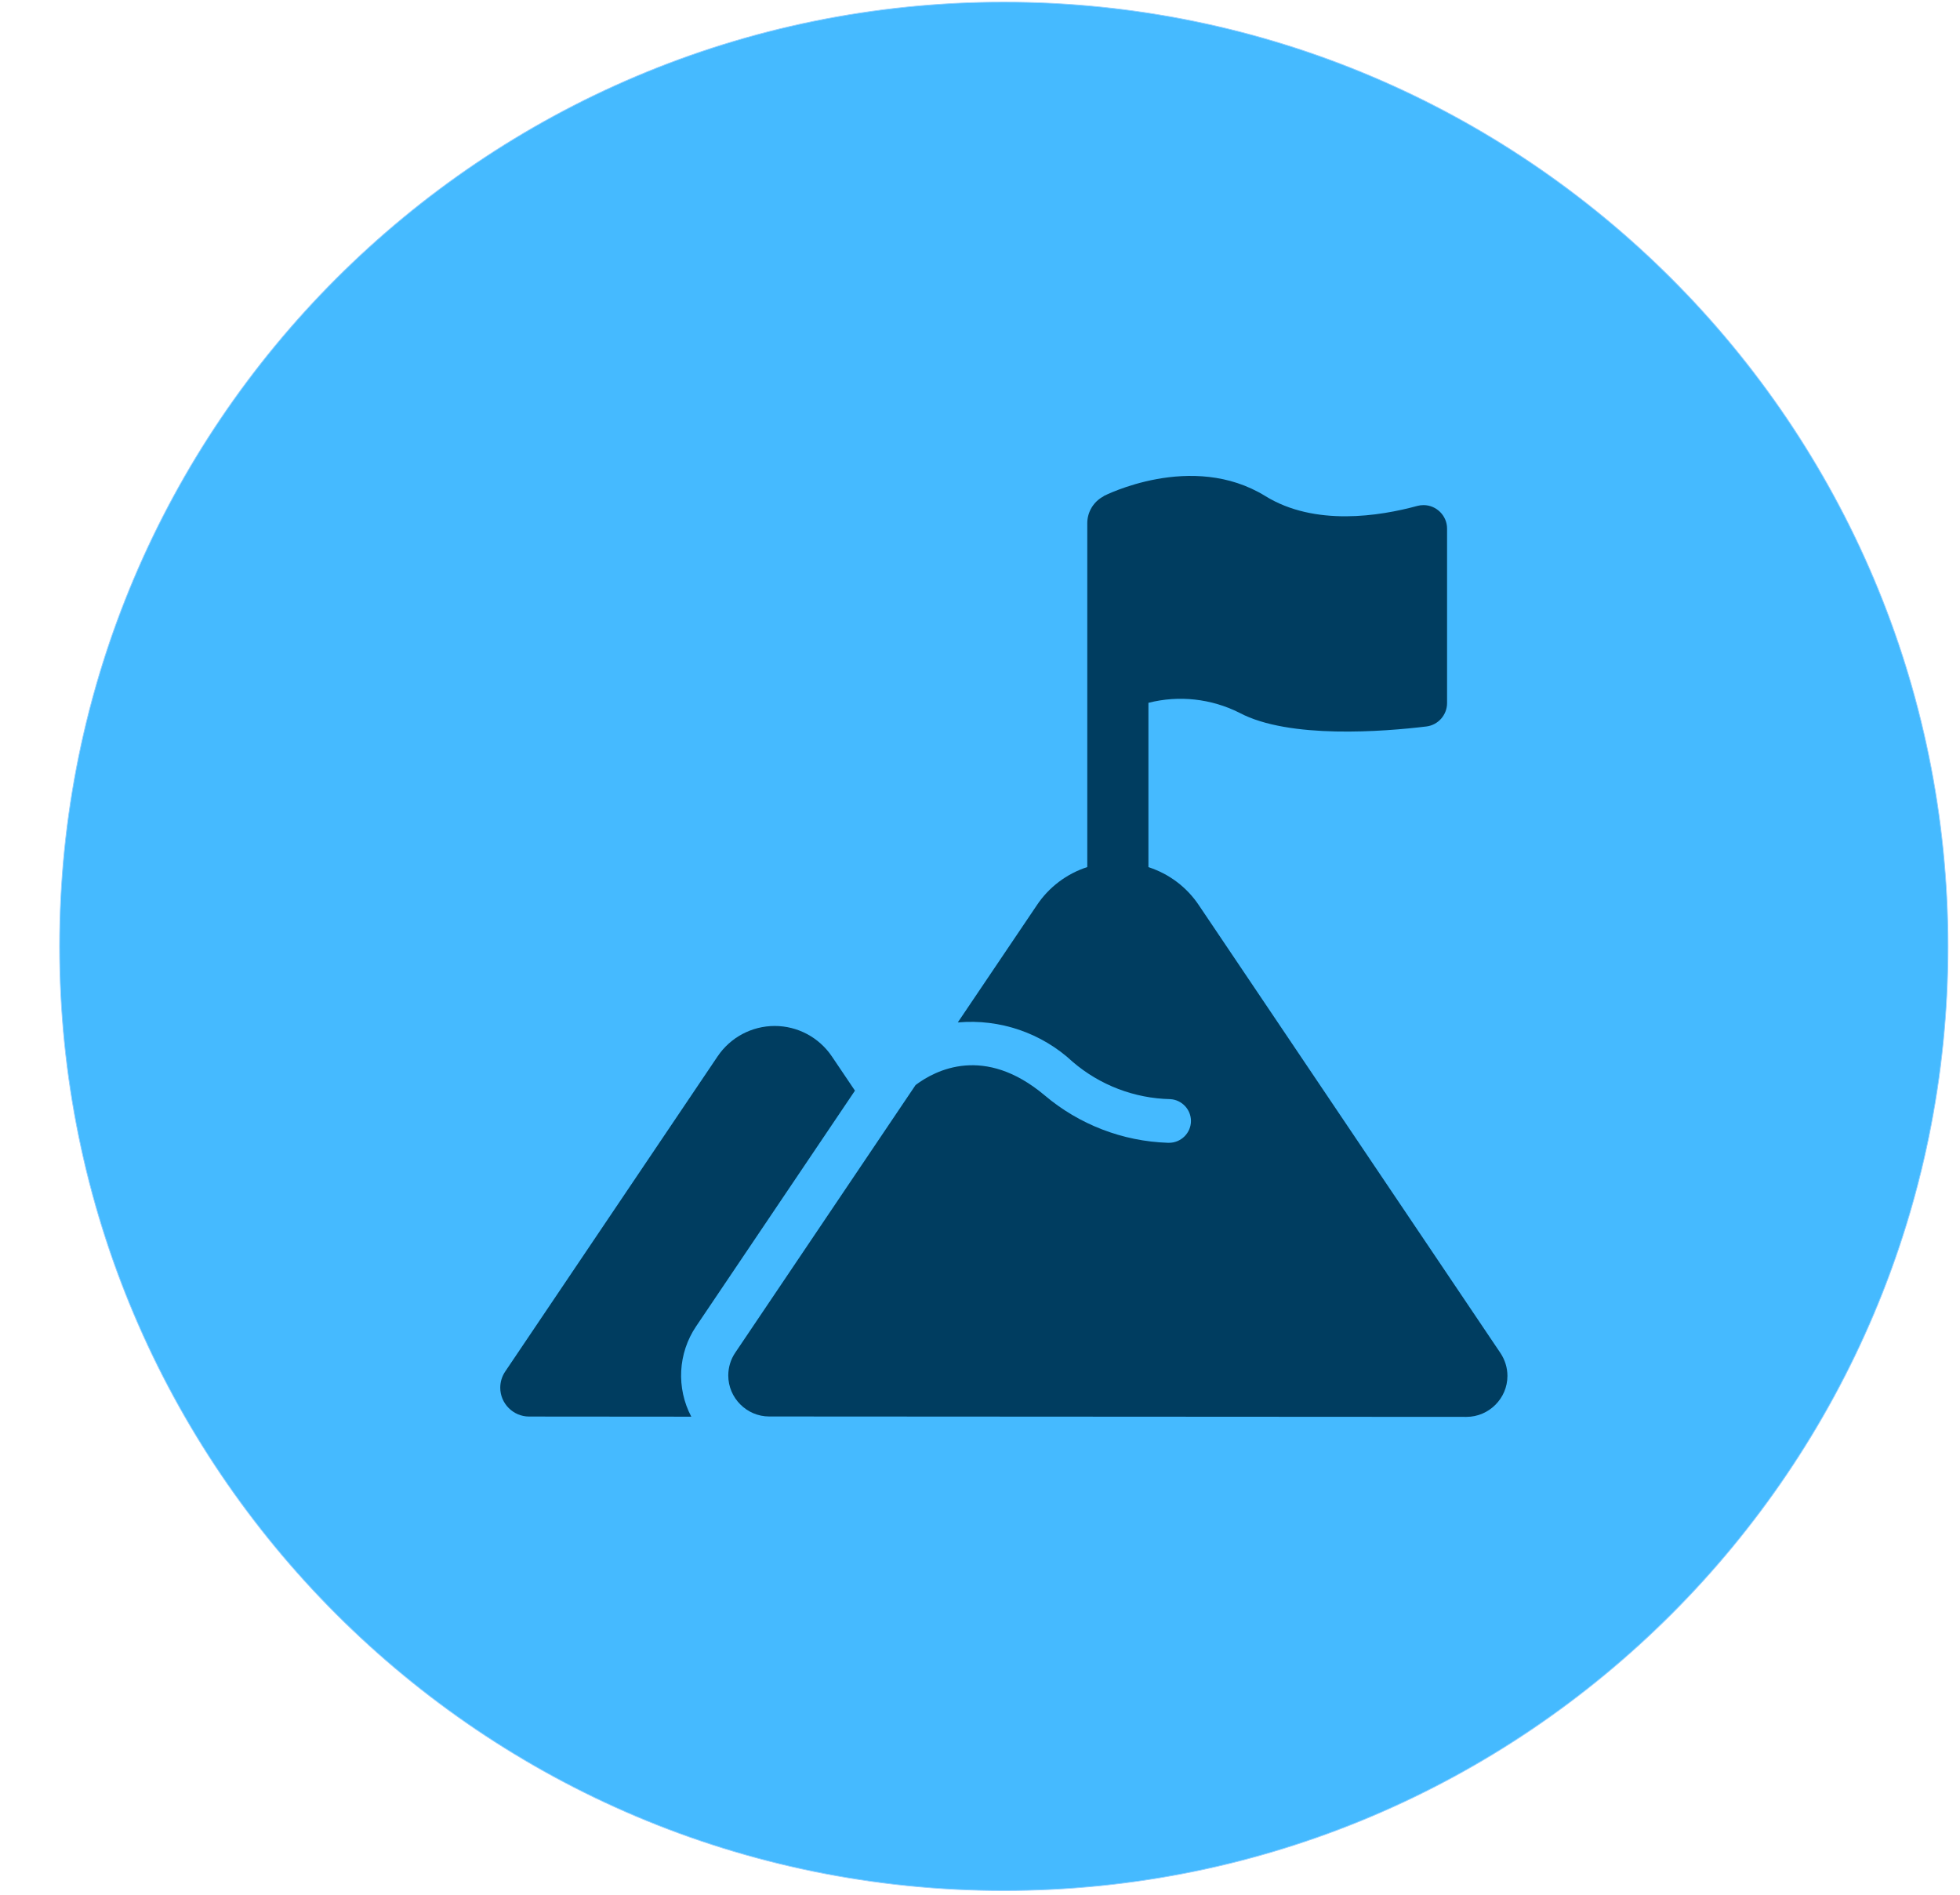 <svg width="30" height="29" viewBox="0 0 30 29" fill="none" xmlns="http://www.w3.org/2000/svg">
<path d="M15.365 28.937C23.347 28.937 29.817 22.467 29.817 14.485C29.817 6.503 23.347 0.032 15.365 0.032C7.383 0.032 0.912 6.503 0.912 14.485C0.912 22.467 7.383 28.937 15.365 28.937Z" fill="#45BAFF" stroke="#95D0FF" stroke-width="0.011" stroke-miterlimit="1.5" stroke-linecap="round" stroke-linejoin="round"/>
<path d="M13.086 16.693L12.732 16.168C12.536 15.878 12.208 15.703 11.858 15.703C11.508 15.703 11.18 15.877 10.984 16.168L7.732 20.993C7.683 21.066 7.657 21.152 7.657 21.24C7.657 21.482 7.856 21.681 8.098 21.681L10.581 21.683C10.349 21.244 10.377 20.711 10.655 20.3L13.086 16.693Z" fill="#003D60"/>
<path d="M22.966 20.709L18.35 13.855C18.166 13.579 17.894 13.374 17.578 13.272V10.757C18.045 10.638 18.54 10.693 18.97 10.909C19.731 11.315 21.191 11.197 21.833 11.119C22.013 11.097 22.149 10.942 22.149 10.761V8.091C22.149 8.091 22.149 8.09 22.149 8.09C22.149 7.893 21.986 7.731 21.789 7.731C21.757 7.731 21.725 7.735 21.695 7.743C21.123 7.899 20.126 8.061 19.368 7.593C18.242 6.898 16.892 7.593 16.892 7.593V7.596C16.739 7.676 16.642 7.835 16.642 8.008V13.271C16.326 13.373 16.054 13.579 15.87 13.855L14.66 15.649C15.305 15.591 15.946 15.811 16.42 16.253C16.837 16.61 17.364 16.811 17.913 16.823C18.089 16.833 18.229 16.981 18.229 17.157C18.229 17.34 18.078 17.491 17.894 17.491C17.894 17.491 17.894 17.491 17.894 17.491C17.887 17.491 17.881 17.491 17.874 17.491C17.182 17.468 16.518 17.212 15.99 16.765C15.068 15.99 14.321 16.376 14.014 16.607L11.254 20.703C11.184 20.806 11.147 20.928 11.147 21.053C11.147 21.397 11.43 21.68 11.773 21.68L22.446 21.686C22.446 21.686 22.446 21.686 22.446 21.686C22.79 21.686 23.073 21.403 23.073 21.059C23.073 20.934 23.035 20.813 22.966 20.709Z" fill="#003D60"/>
</svg>
